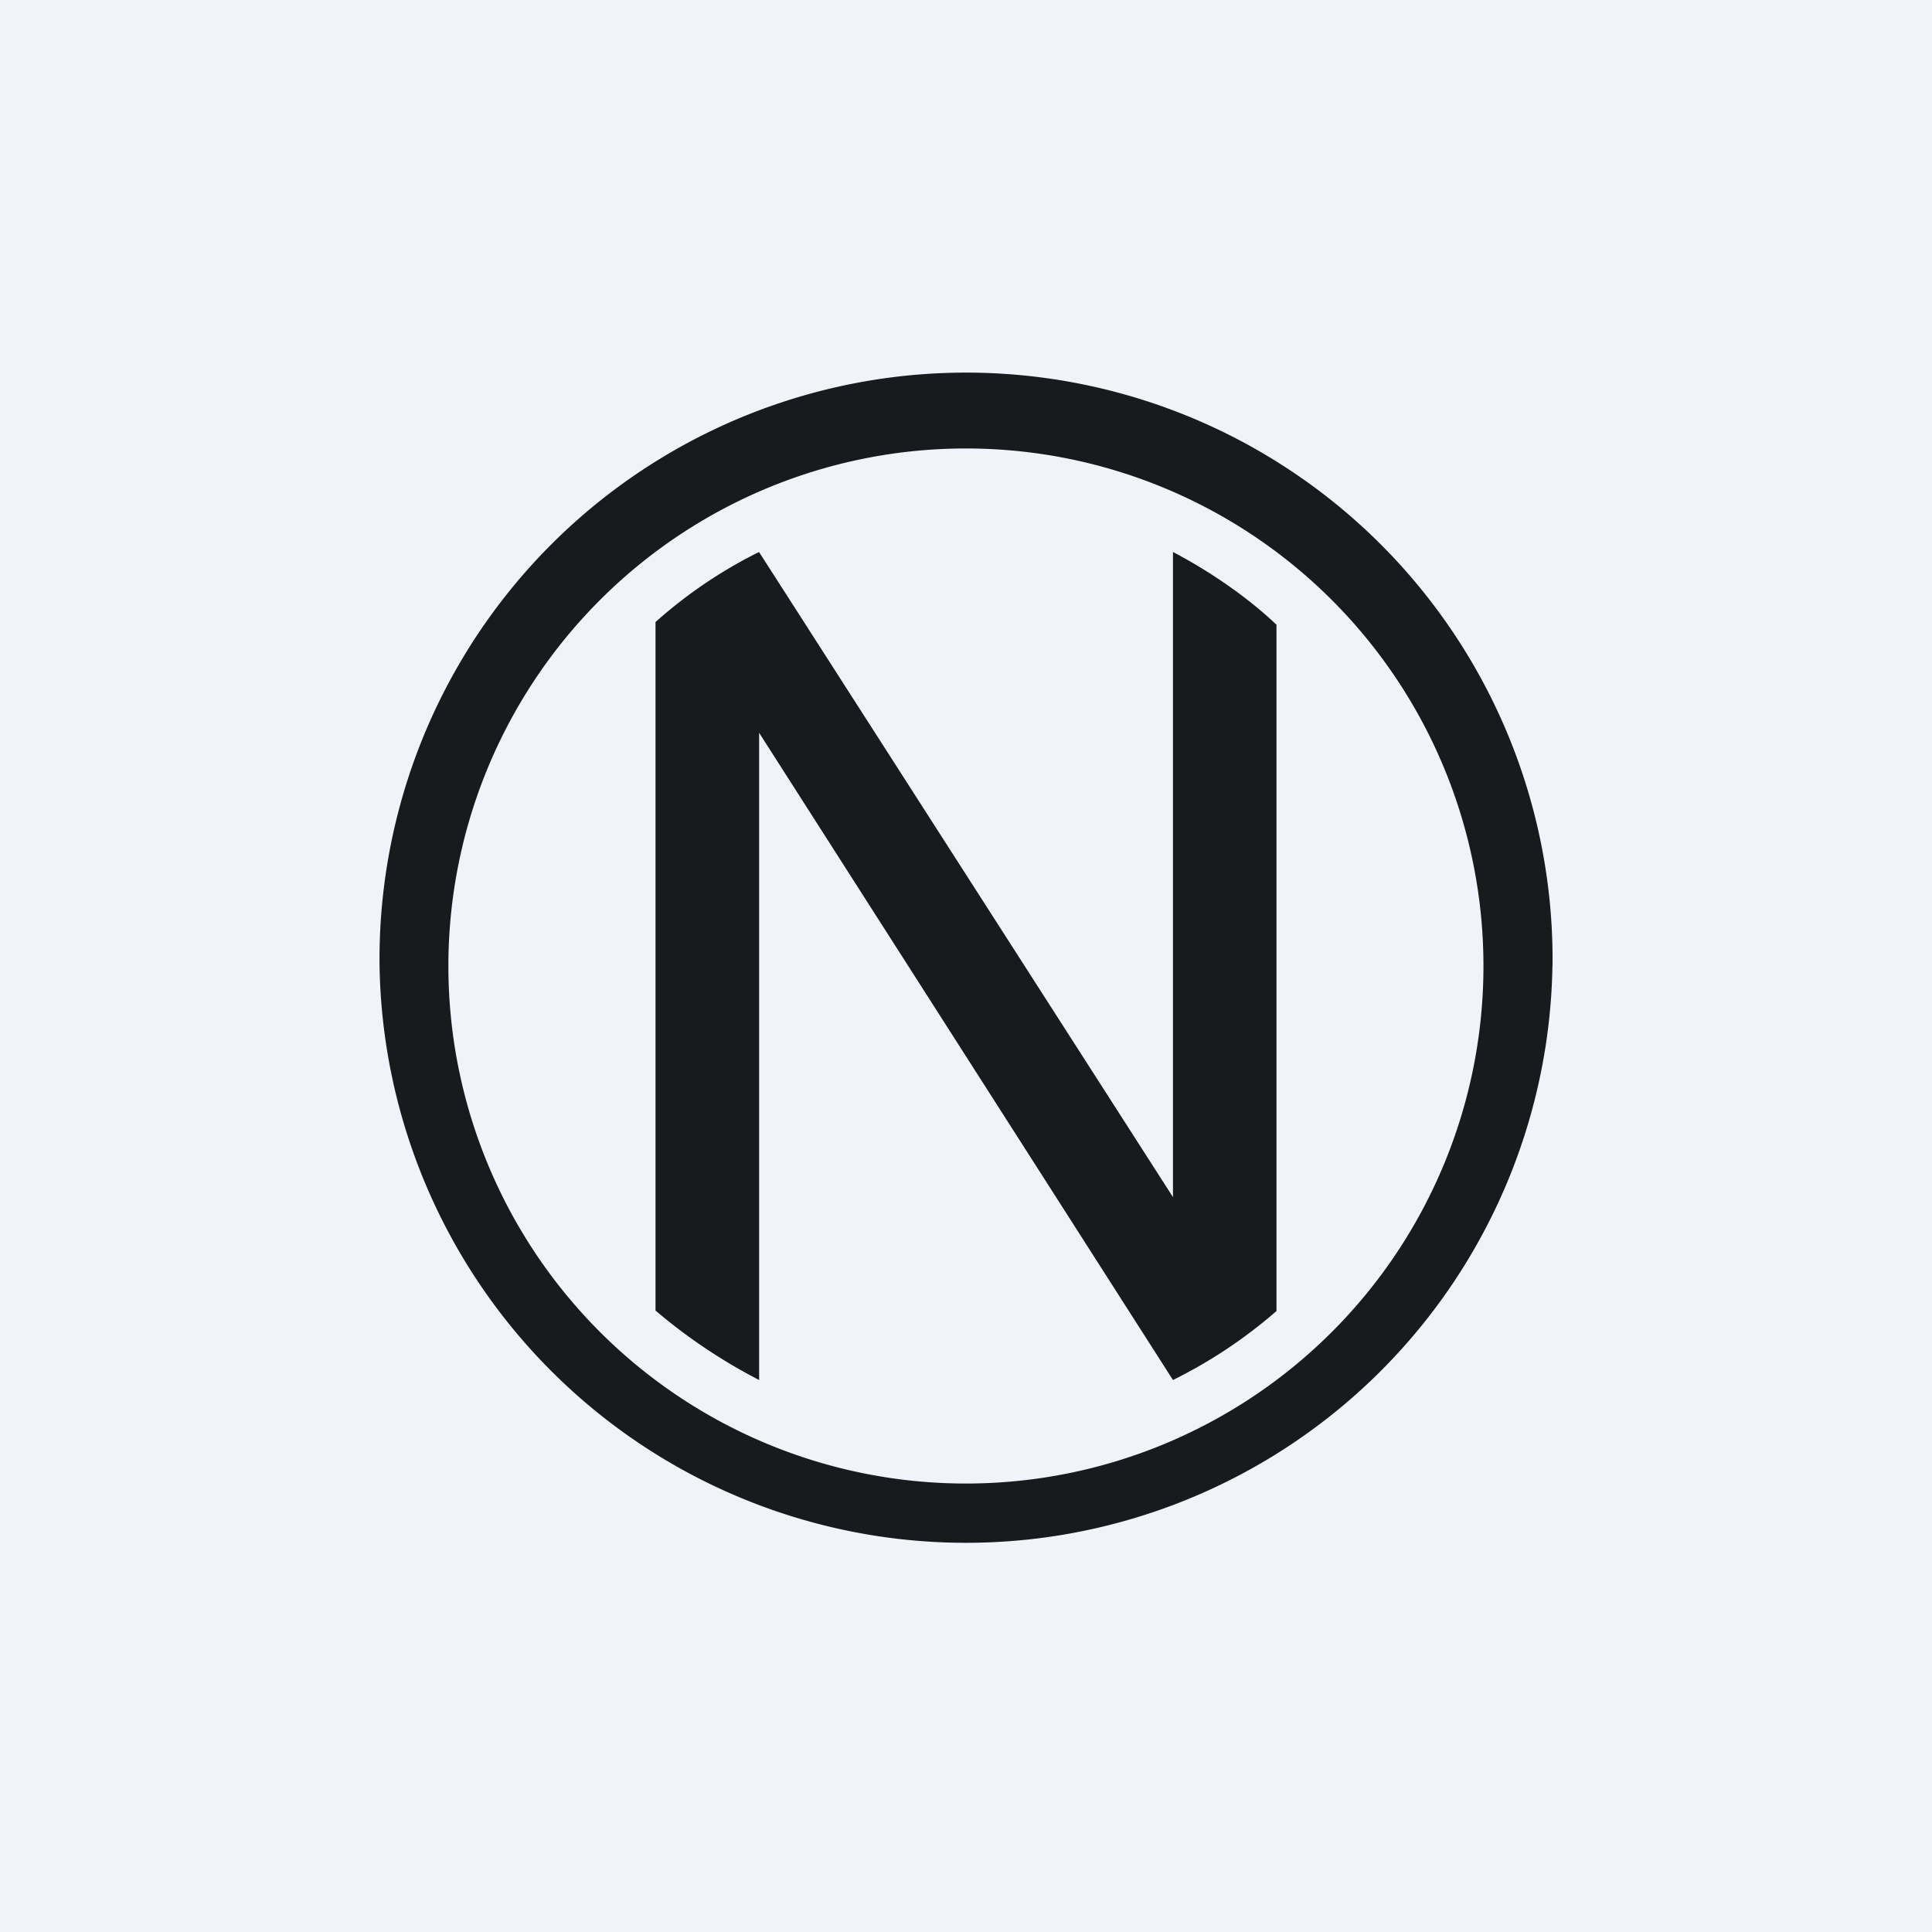 <svg xmlns="http://www.w3.org/2000/svg" width="24" height="24" fill="none" viewBox="0 0 24 24"><rect x="0" y="0" width="24" height="24" fill="#808080" stroke="none"/><g clip-path="url(#a)"><path fill="#F0F3FA" d="M0 0h24v24H0z"/><path fill="#181B1E" fill-rule="evenodd" d="M19.286 12a7.286 7.286 0 1 0-14.571 0 7.286 7.286 0 0 0 14.57 0m-.857 0A6.429 6.429 0 1 0 5.57 12a6.429 6.429 0 0 0 12.858 0" clip-rule="evenodd"/><path fill="#181B1E" d="M8.143 16.281V7.727a5.8 5.8 0 0 1 1.286-.87l5.142 8.014V6.857c.45.236.922.557 1.286.904v8.525a6 6 0 0 1-1.286.857L9.43 9.103v8.04a6.8 6.8 0 0 1-1.286-.862"/></g><defs><clipPath id="a"><path fill="#fff" d="M0 0h24v24H0z"/></clipPath></defs></svg>